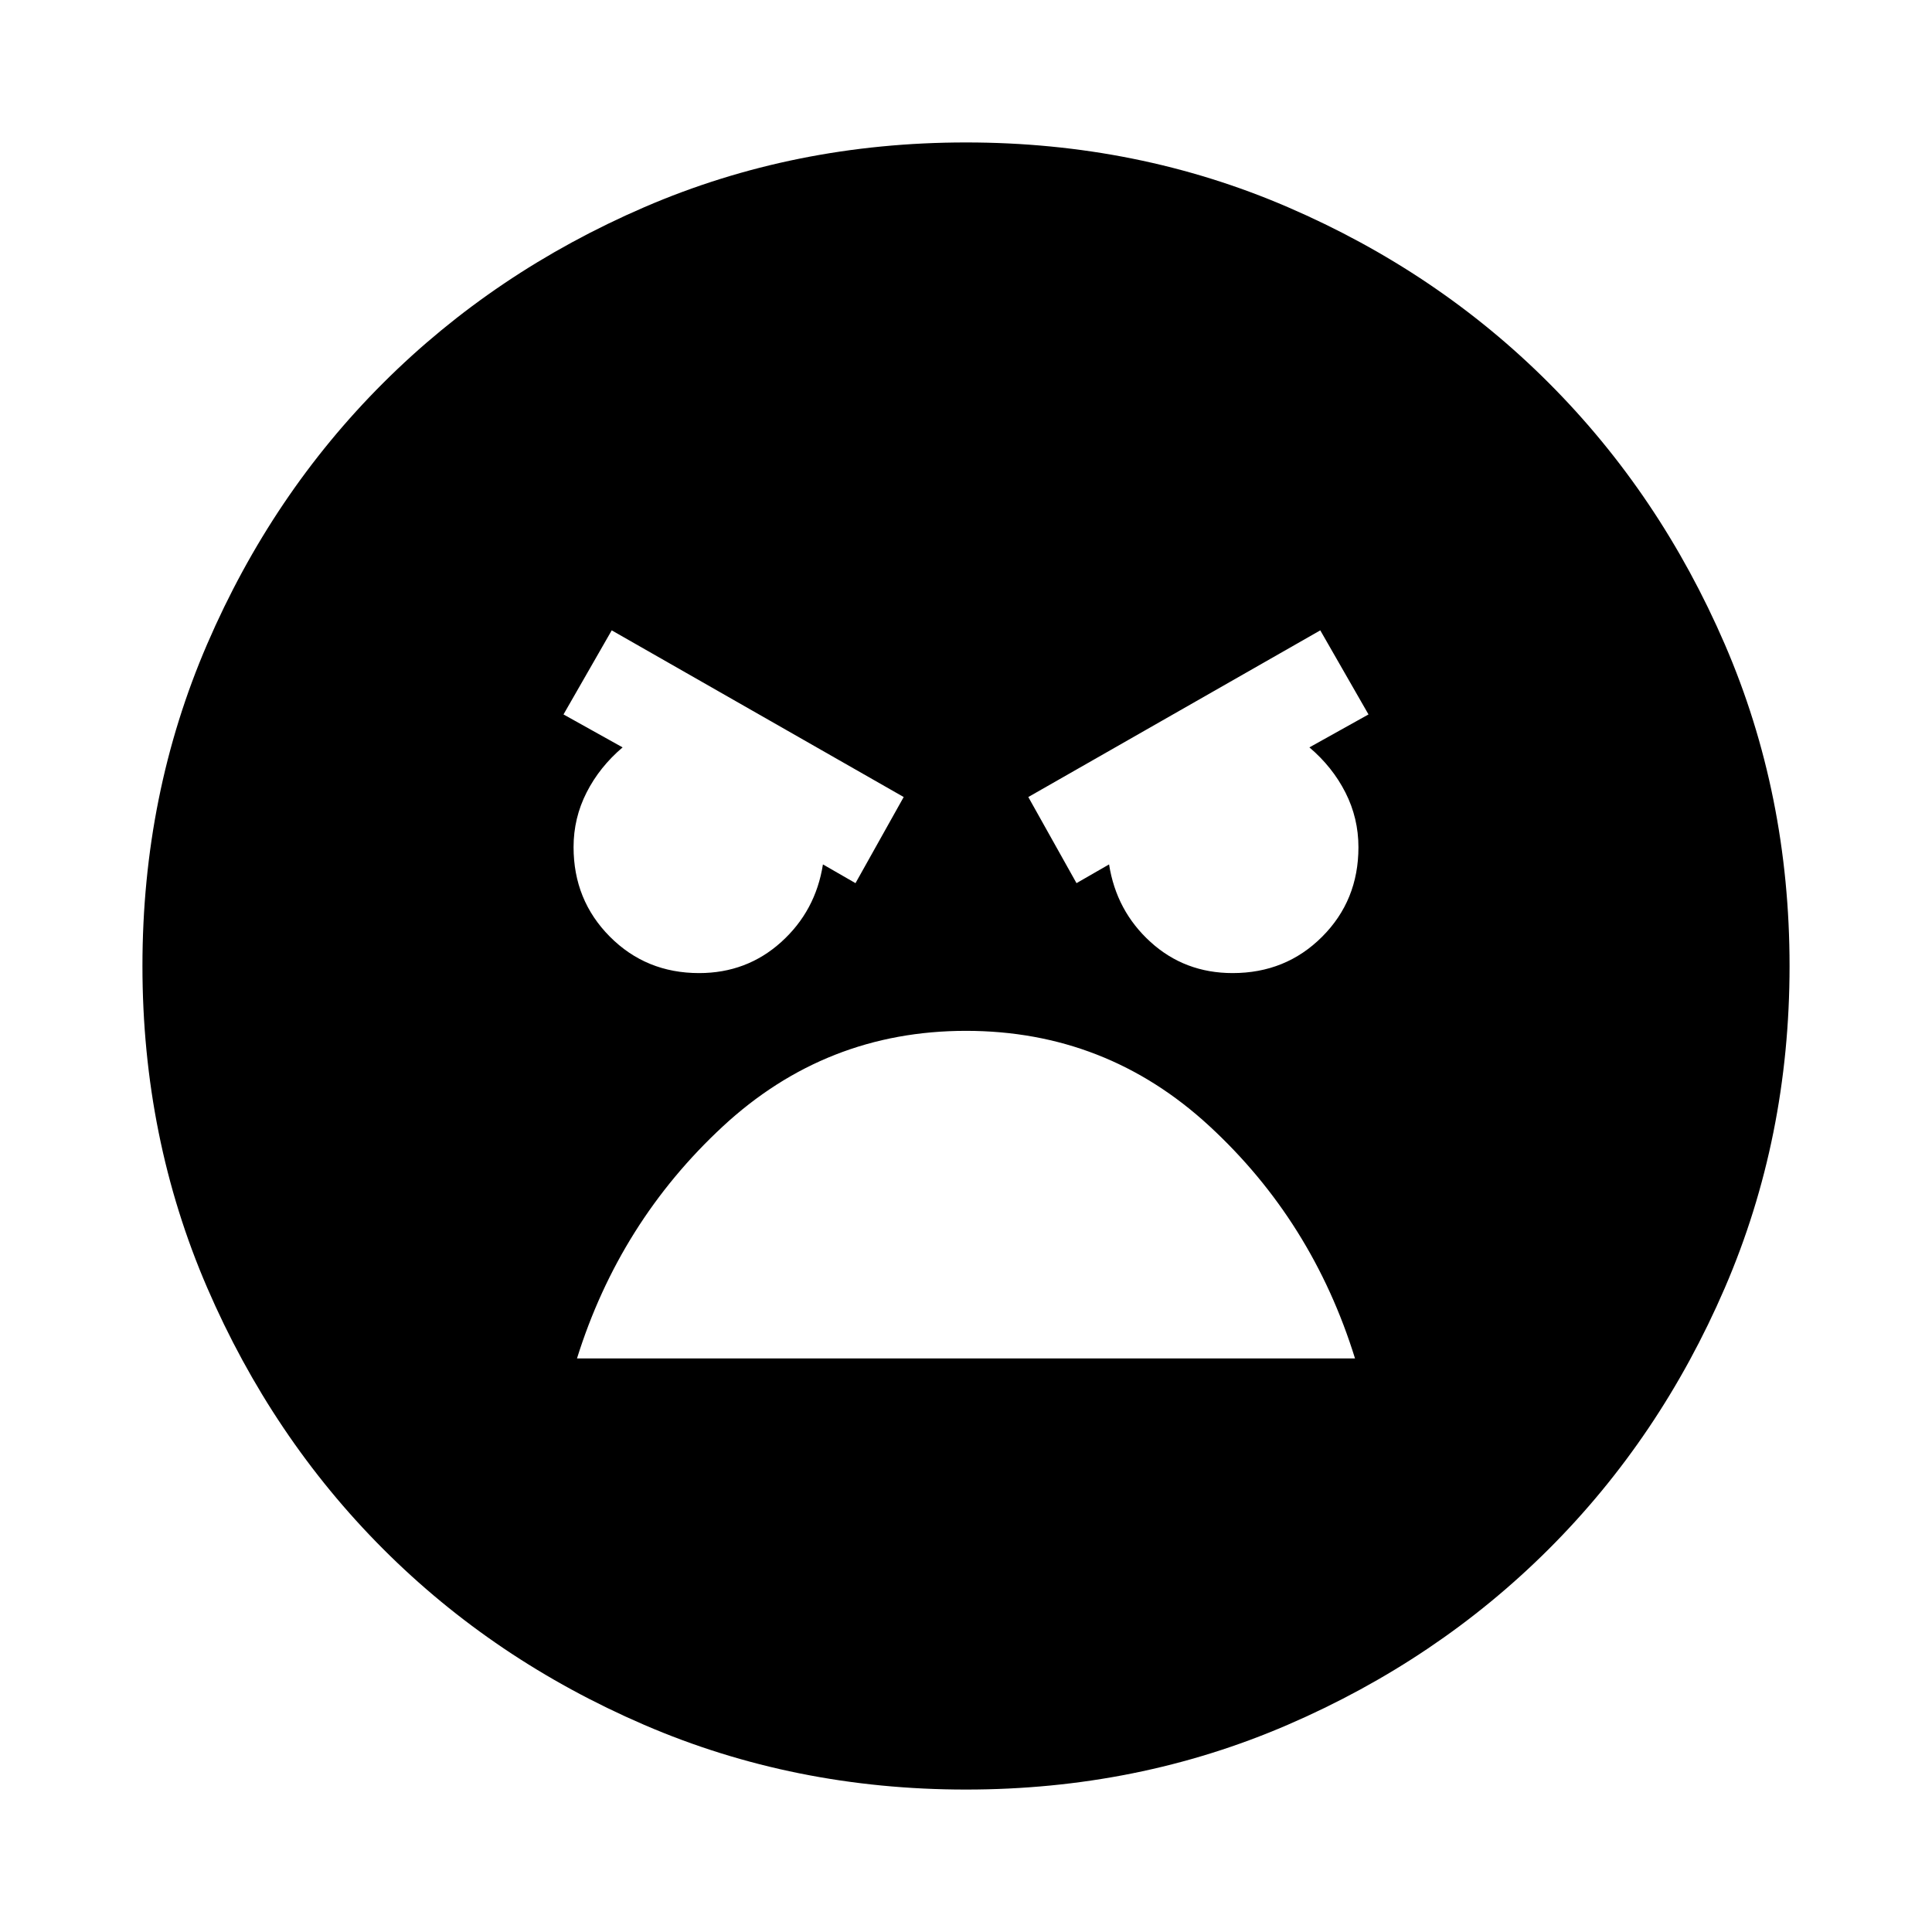 <svg xmlns="http://www.w3.org/2000/svg" height="24" viewBox="0 -960 960 960" width="24"><path d="M480-70.78q-85.43 0-159.98-32.18-74.55-32.17-129.73-87.45-55.18-55.29-87.35-129.76Q70.78-394.65 70.78-480q0-85.43 32.18-159.98 32.17-74.55 87.45-129.73 55.29-55.18 129.76-87.35 74.48-32.16 159.83-32.16 85.43 0 159.98 32.18 74.55 32.17 129.73 87.45 55.18 55.29 87.35 129.76 32.16 74.48 32.16 159.83 0 85.43-32.18 159.98-32.17 74.55-87.45 129.73-55.29 55.18-129.76 87.35Q565.35-70.78 480-70.78Zm54.91-450.39 16.18-9.31q3.63 23.14 20.62 38.57 17 15.43 40.77 15.43 26.43 0 44.47-18.05Q675-512.57 675-539q0-14.5-6.47-27.22-6.46-12.71-17.9-22.41L680-605l-23.96-41.78-145.08 82.82 23.95 42.79Zm-109.82 0 23.95-42.79-145.08-82.82L280-605l29.37 16.37q-11.44 9.7-17.9 22.41-6.47 12.71-6.47 27.15 0 26.33 18.01 44.46 18 18.13 44.37 18.13 23.71 0 40.8-15.43 17.09-15.43 20.73-38.57l16.18 9.31ZM480-447.78q-69.63 0-120.88 47.54T286.7-285h386.6q-21.17-68.26-72.42-115.52-51.25-47.26-120.88-47.26Z"/></svg>